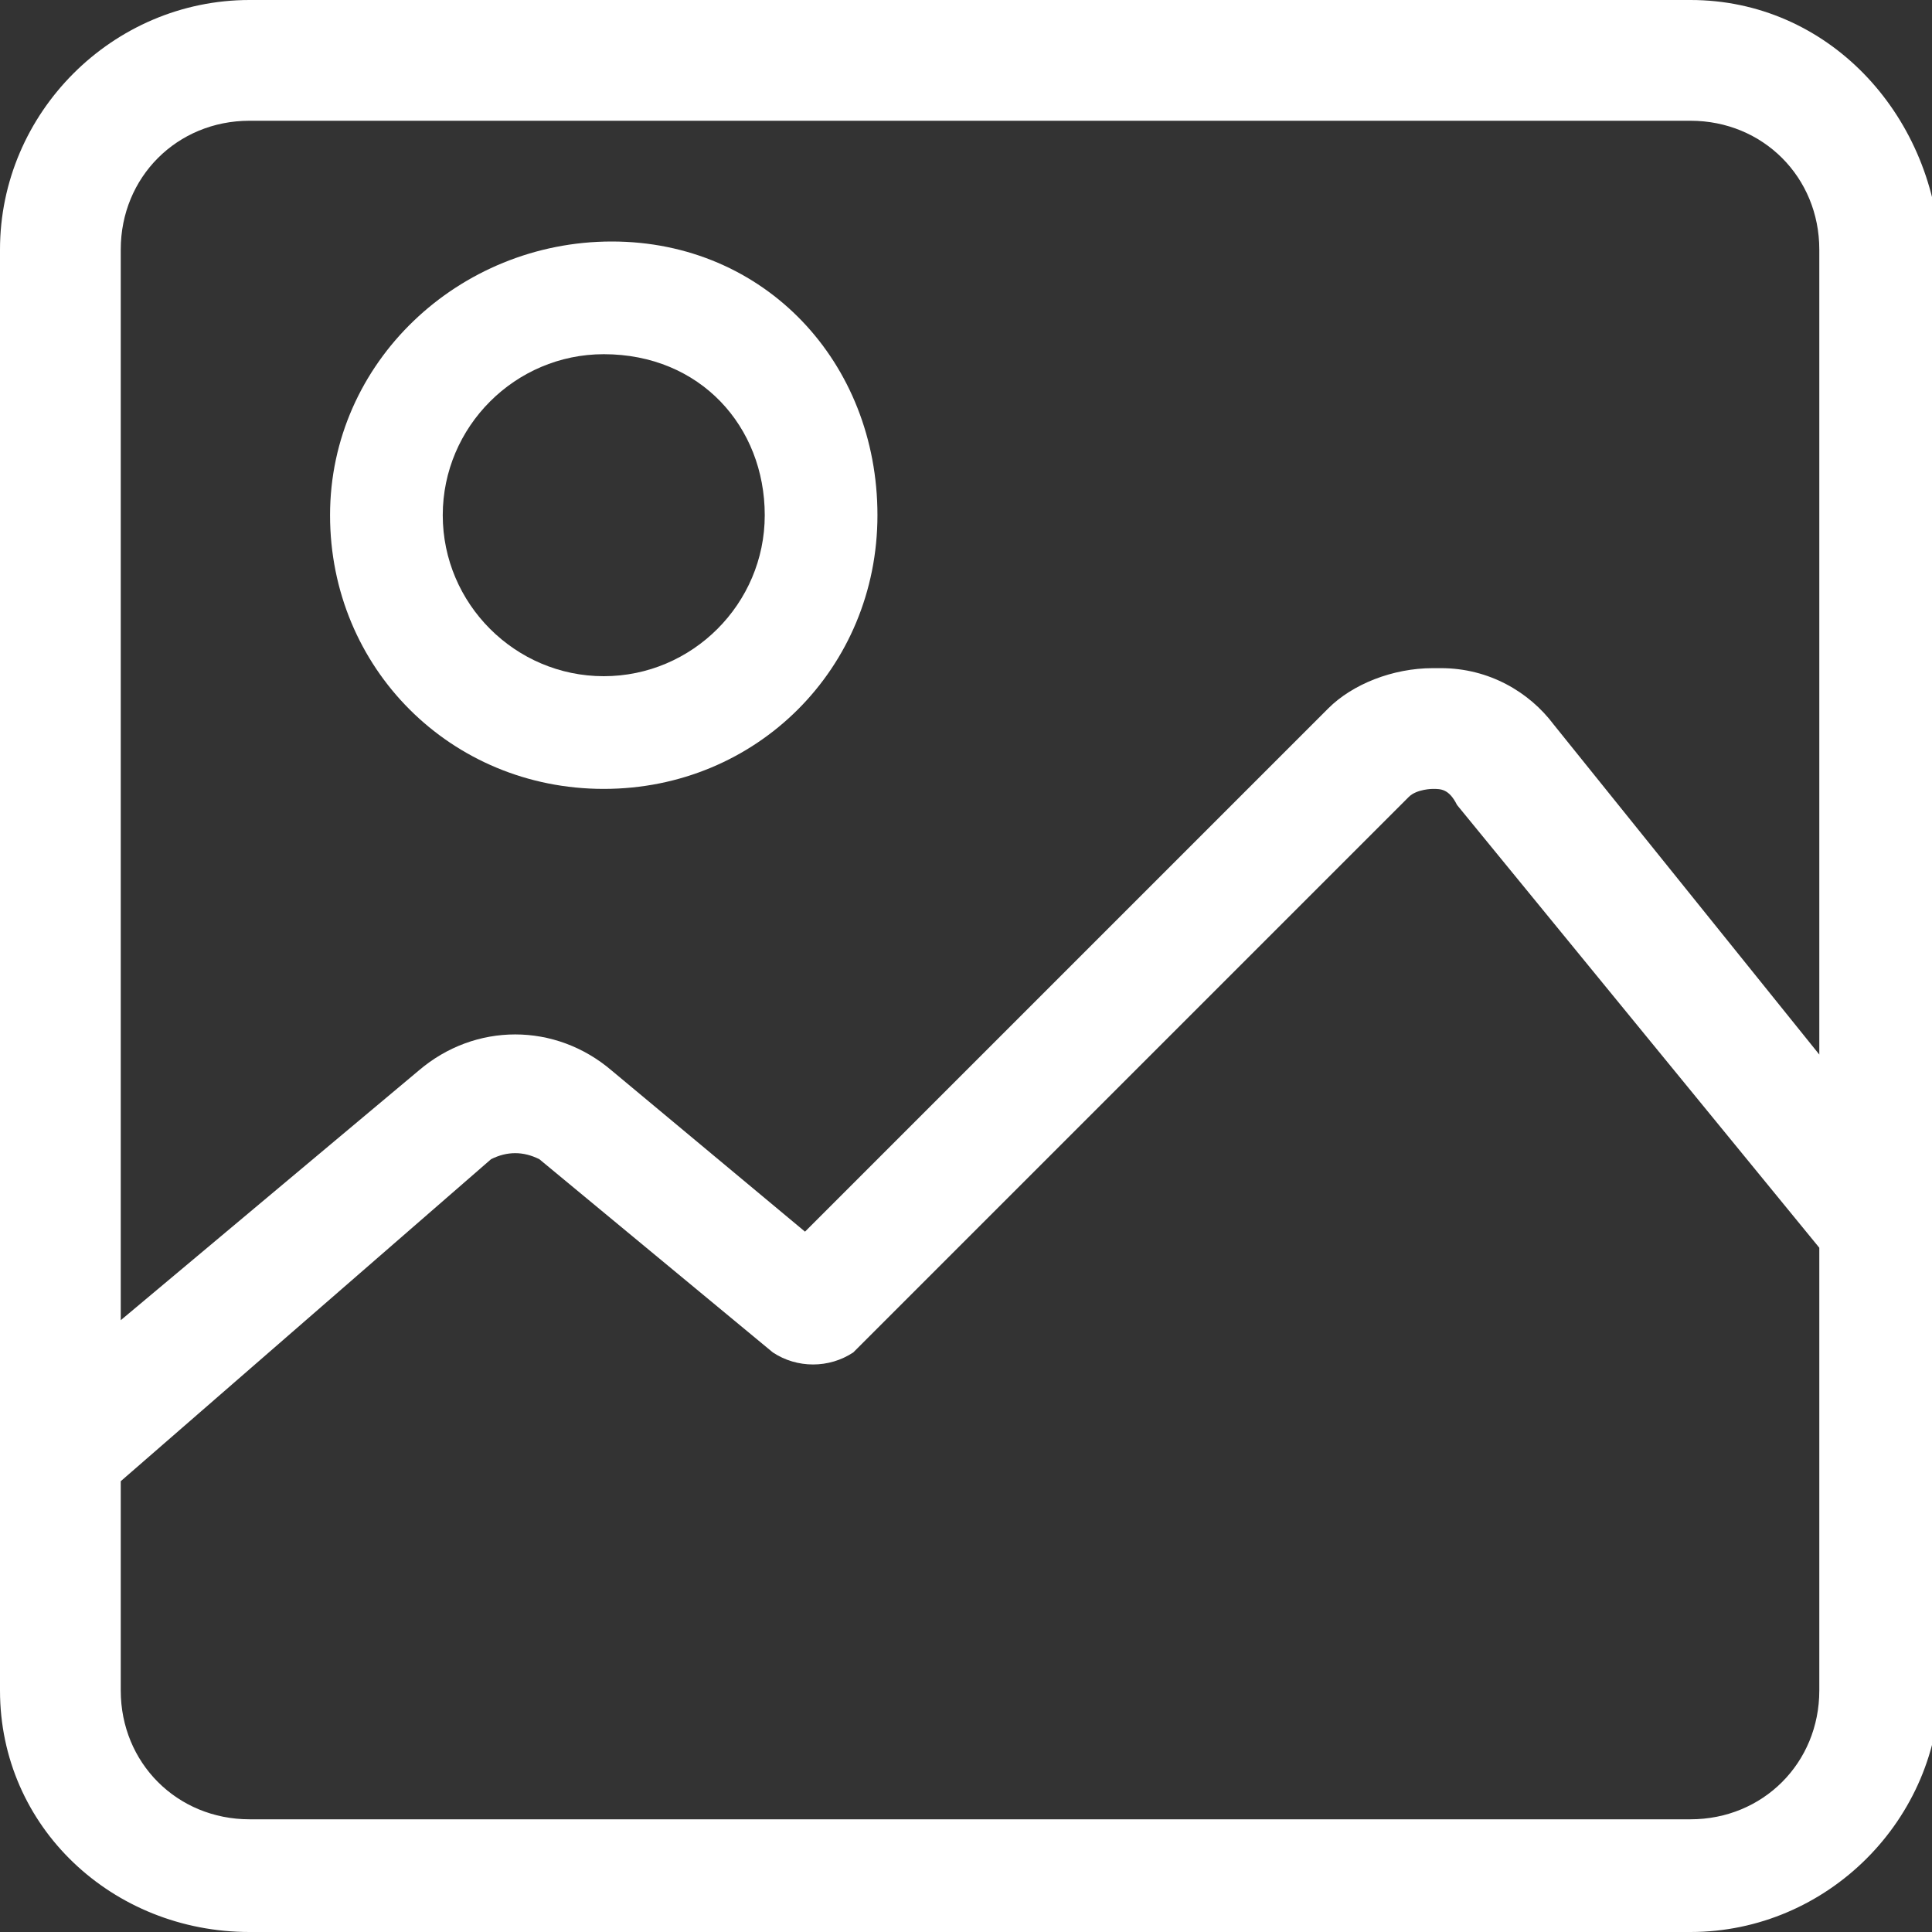 <svg width="24" height="24" viewBox="0 0 24 24" fill="none" xmlns="http://www.w3.org/2000/svg">
<rect x="0" y="0" width="24" height="24" fill="#333333" stroke="none"/>
<path d="M21 0H3.1C1.4 0 0 1.4 0 3.1V21C0 22.7 1.4 24 3.1 24H21C22.7 24 24.1 22.6 24.1 20.9V3.1C24 1.4 22.7 0 21 0ZM1.5 18.4L6.1 14.4C6.3 14.3 6.5 14.3 6.7 14.4L9.6 16.8C9.9 17 10.3 17 10.6 16.8L17.5 9.9C17.6 9.8 17.8 9.8 17.8 9.8C17.9 9.8 18 9.8 18.1 10L22.6 15.5V21C22.6 21.9 21.9 22.6 21 22.6H3.1C2.2 22.6 1.5 21.9 1.5 21V18.4ZM16.5 8.8L10 15.3L7.6 13.3C6.9 12.7 5.9 12.7 5.2 13.3L1.5 16.4V3.1C1.5 2.2 2.2 1.5 3.1 1.5H21C21.9 1.5 22.6 2.2 22.6 3.1V13.1L19.3 9C19 8.6 18.5 8.3 17.9 8.3H17.8C17.3 8.3 16.8 8.5 16.5 8.8Z" fill="white"/>
<path d="M7.6 3C5.7 3 4.1 4.5 4.1 6.4C4.1 8.3 5.6 9.8 7.5 9.8C9.4 9.8 10.9 8.3 10.9 6.4C10.9 4.5 9.5 3 7.6 3ZM9.5 6.4C9.5 7.5 8.6 8.4 7.5 8.4C6.4 8.4 5.5 7.5 5.5 6.4C5.5 5.3 6.4 4.4 7.5 4.4C8.7 4.4 9.5 5.3 9.5 6.4Z" fill="white"/>
</svg>
